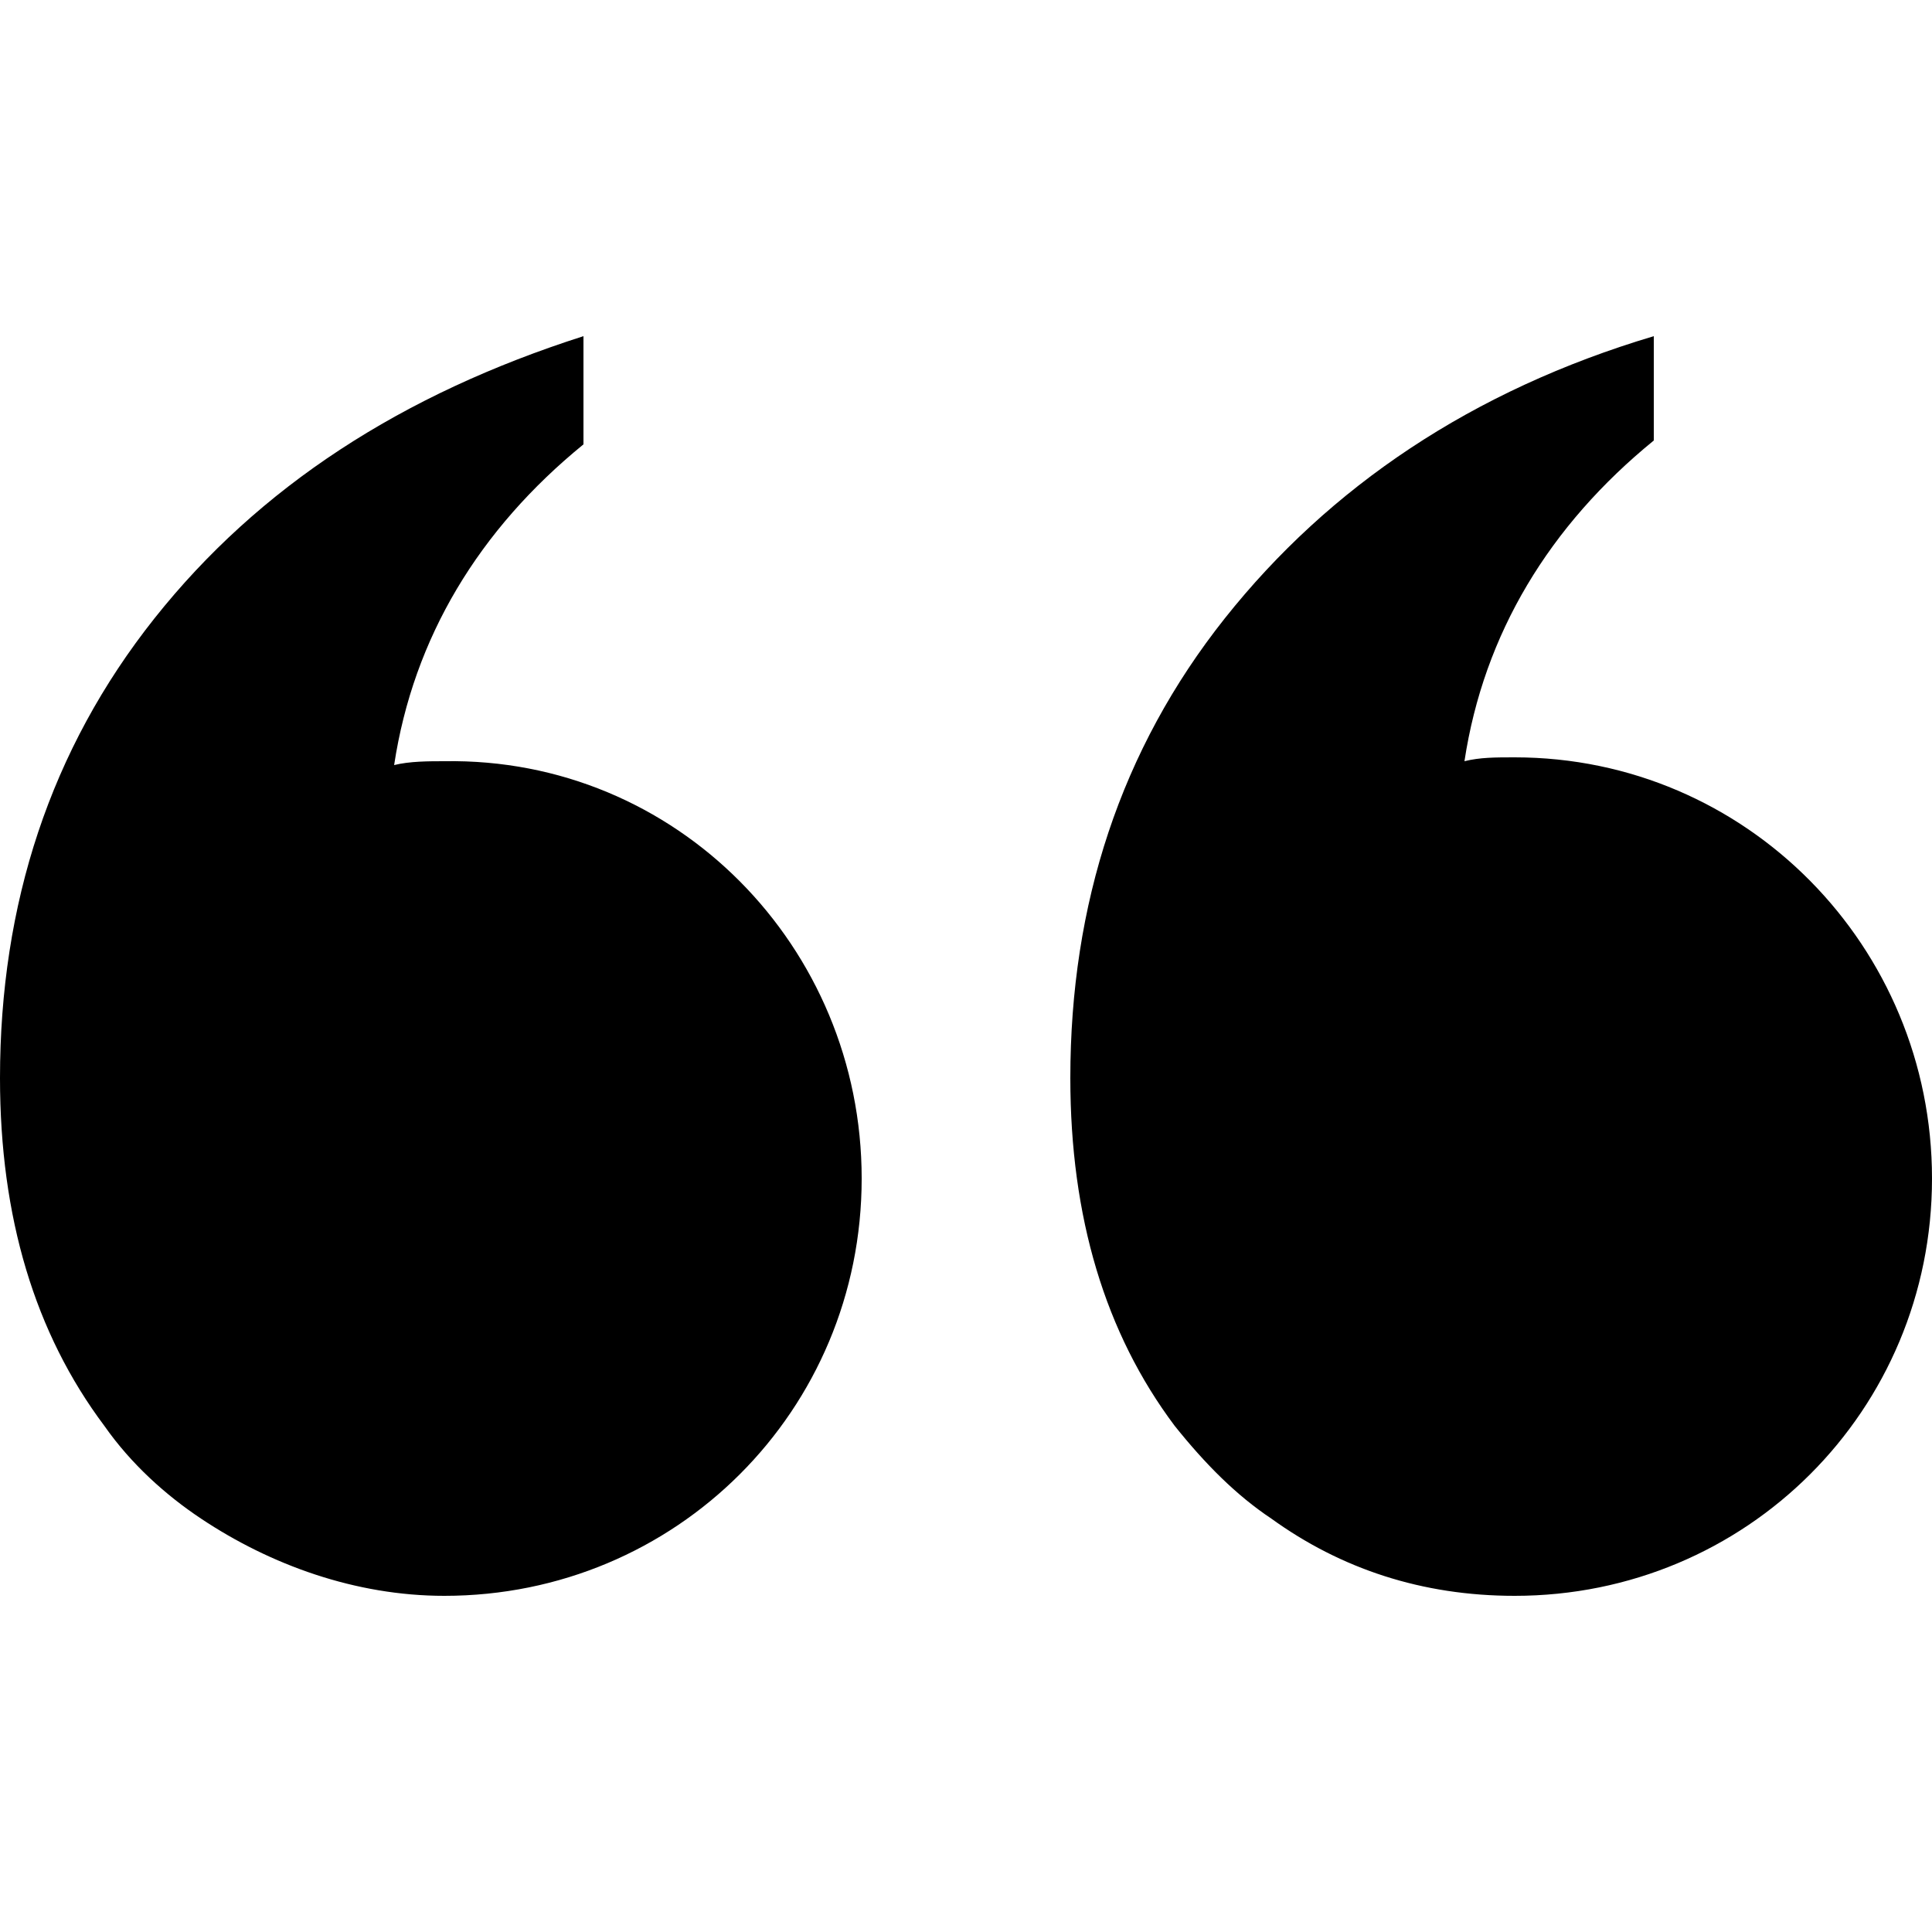 <?xml version="1.0" encoding="utf-8"?>
<!-- Generator: Adobe Illustrator 19.2.0, SVG Export Plug-In . SVG Version: 6.00 Build 0)  -->
<svg version="1.1" id="Layer_1" xmlns="http://www.w3.org/2000/svg" xmlns:xlink="http://www.w3.org/1999/xlink" x="0px" y="0px"
	 viewBox="0 0 50 50" style="enable-background:new 0 0 50 50;" xml:space="preserve">
<path d="M22.3,30.5c0,6-4.8,10.8-10.8,10.8c-2.3,0-4.5-0.8-6.3-2c-0.9-0.6-1.8-1.4-2.5-2.4c-1.8-2.4-2.7-5.4-2.7-9
	c0-4.5,1.3-8.5,4-11.9c2.7-3.4,6.4-5.8,11.1-7.3v2.8c-2.7,2.2-4.4,5-4.9,8.3c0.4-0.1,0.9-0.1,1.3-0.1C17.5,19.6,22.3,24.5,22.3,30.5
	z M39.2,19.6c-0.5,0-0.9,0-1.3,0.1c0.5-3.3,2.2-6.1,4.9-8.3V8.7c-4.7,1.4-8.4,3.9-11.1,7.3c-2.7,3.4-4,7.4-4,11.9
	c0,3.6,0.9,6.6,2.7,9c0.8,1,1.6,1.8,2.5,2.4c1.8,1.3,3.9,2,6.3,2c6,0,10.8-4.8,10.8-10.8C50,24.5,45.2,19.6,39.2,19.6z"/>
</svg>
